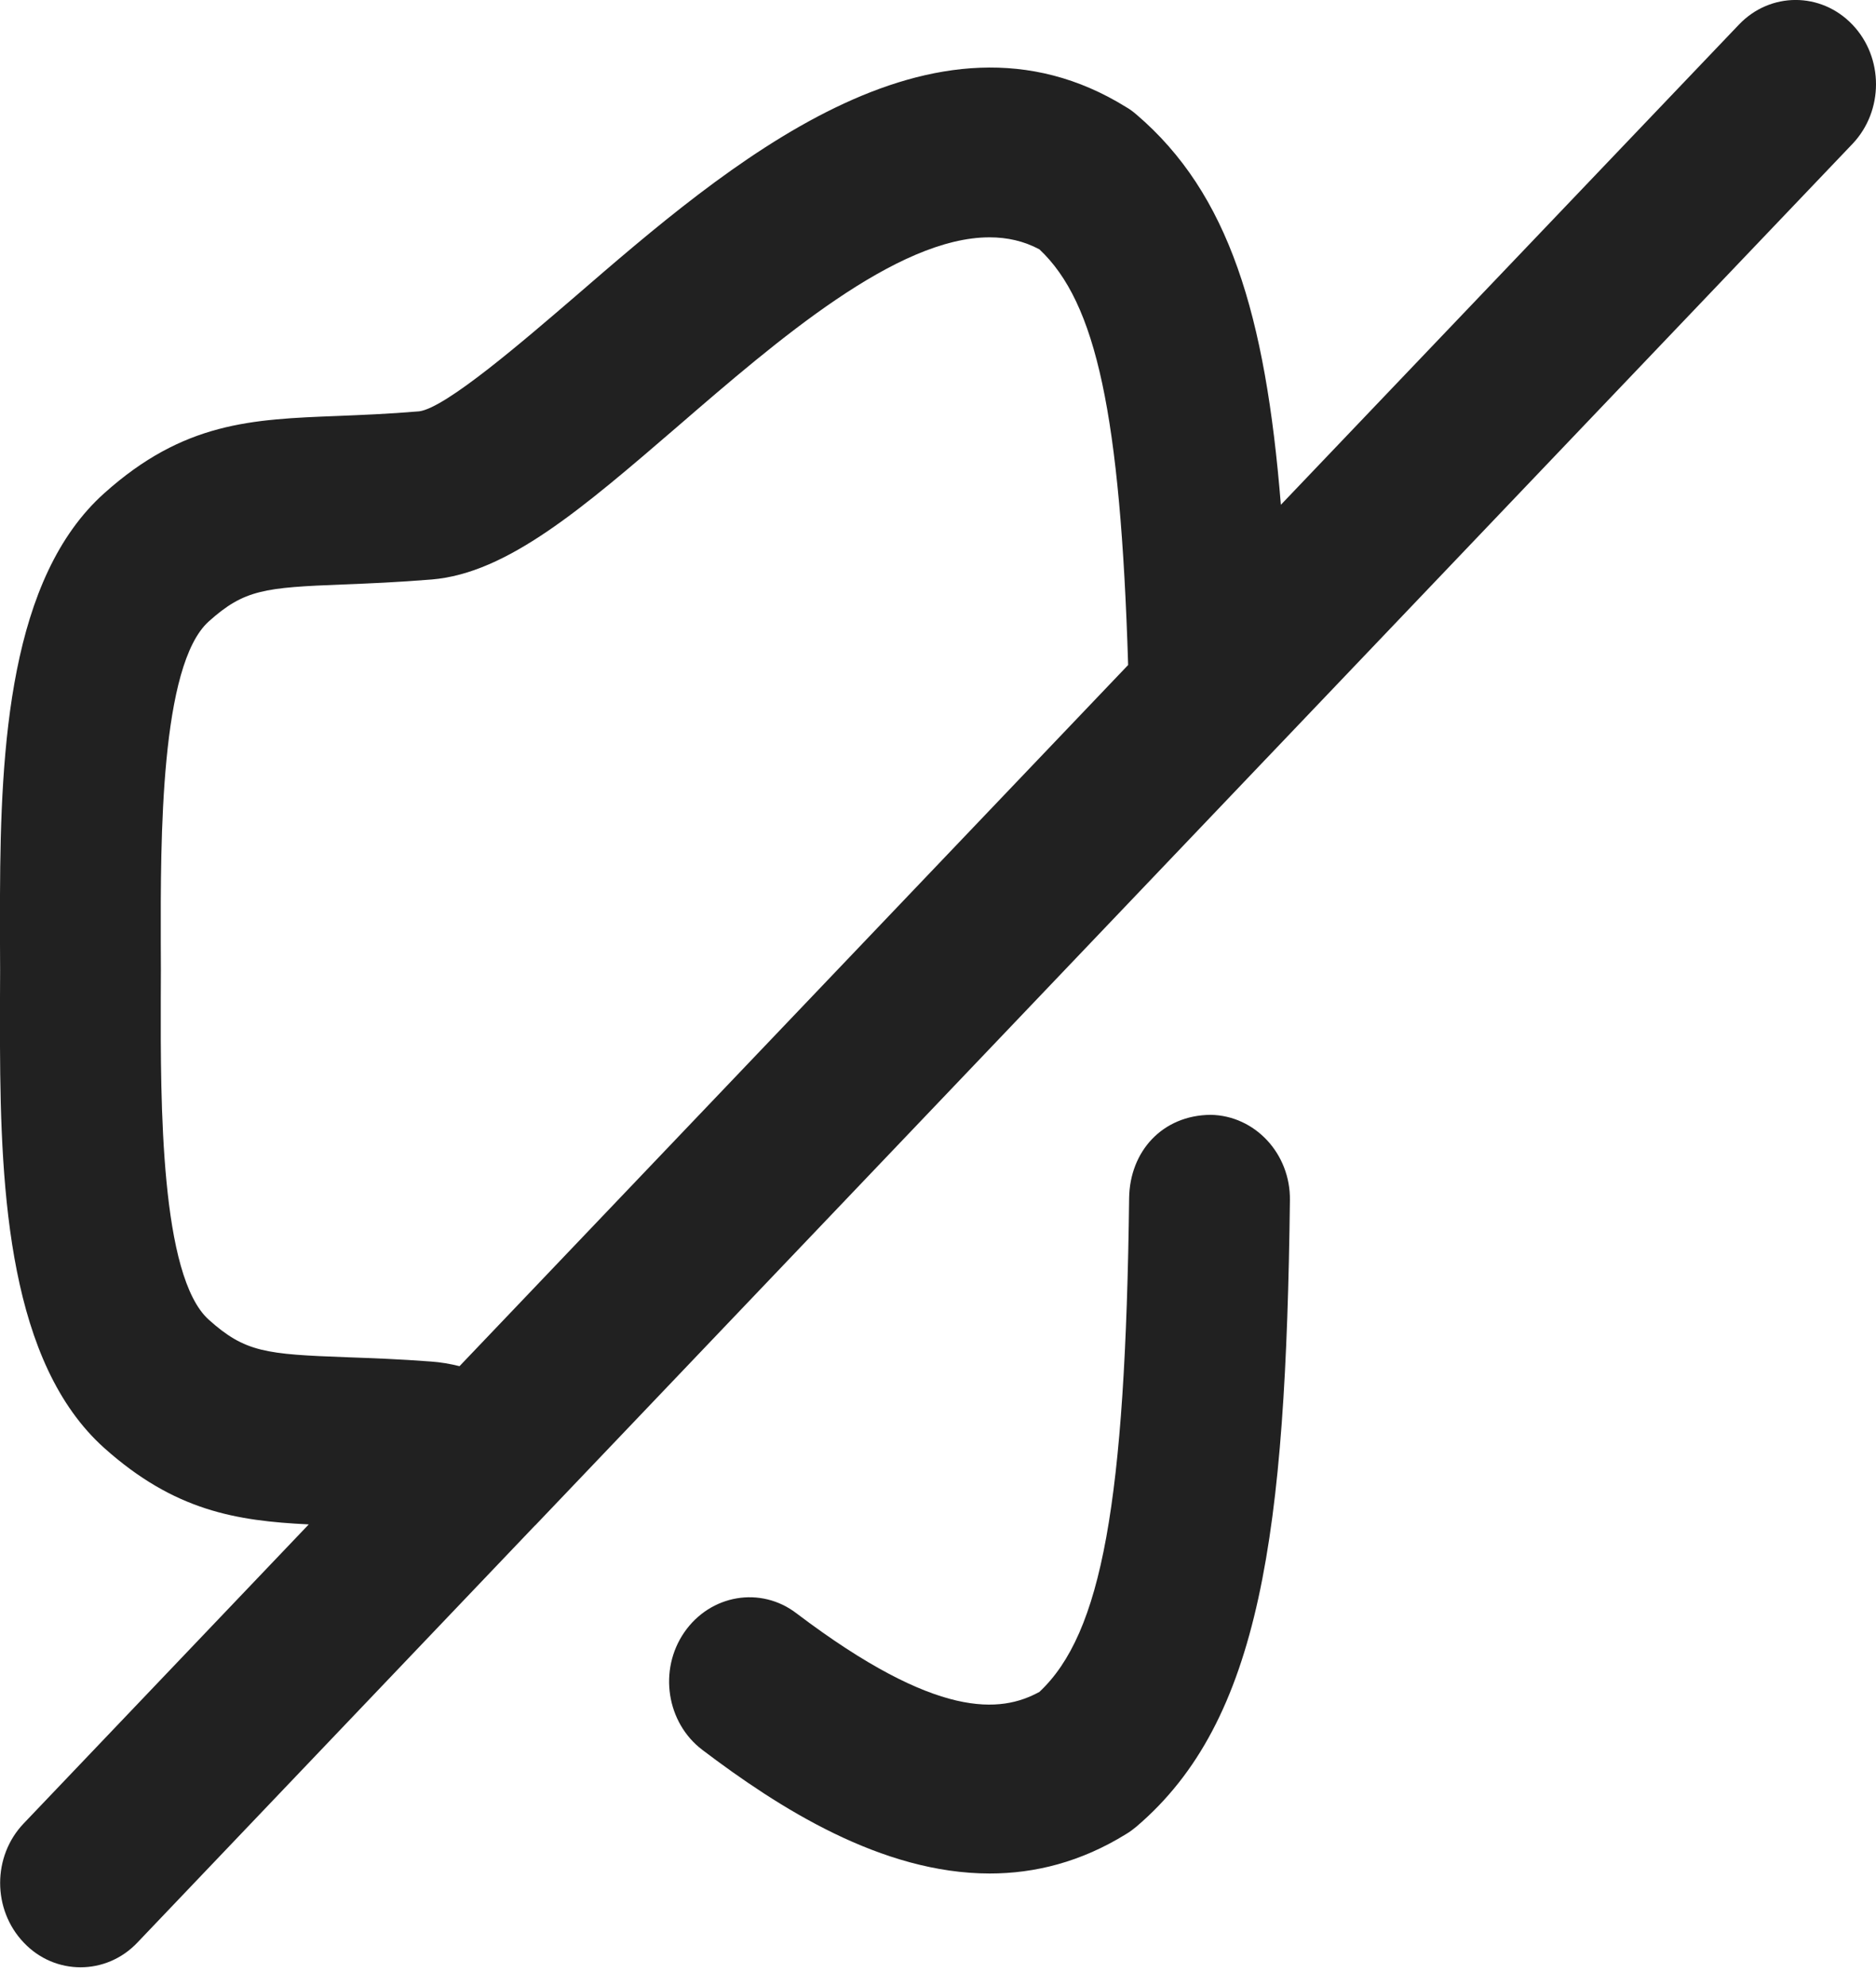 <svg width="17" height="18" viewBox="0 0 17 18" fill="none" xmlns="http://www.w3.org/2000/svg">
<g id="Iconly/Light-Outline/Volume-Off">
<g id="Volume-Off">
<path id="Combined-Shape" fill-rule="evenodd" clip-rule="evenodd" d="M16.787 0.224C17.071 0.522 17.071 1.005 16.787 1.304L11.479 6.871L11.476 6.874L4.852 13.823L4.846 13.828L1.245 17.606C1.103 17.756 0.916 17.83 0.73 17.83C0.543 17.83 0.357 17.756 0.215 17.606C-0.07 17.307 -0.07 16.824 0.215 16.526L2.798 13.816C2.139 13.784 1.581 13.693 0.944 13.123C0.088 12.355 0.005 10.829 0 9.484L0 9.044L0.001 8.796L0 8.549L9.7143e-07 8.109C0.005 6.763 0.088 5.237 0.945 4.47C1.664 3.825 2.28 3.8 3.058 3.77C3.273 3.761 3.515 3.752 3.799 3.728C4.042 3.696 4.75 3.084 5.219 2.681C6.585 1.5 8.457 -0.116 10.207 0.972C10.239 0.99 10.269 1.013 10.297 1.037C11.136 1.753 11.468 2.85 11.607 4.575L15.757 0.224C16.041 -0.075 16.502 -0.075 16.787 0.224ZM10.97 10.104C11.372 10.11 11.695 10.456 11.689 10.878C11.652 13.889 11.427 15.594 10.297 16.556C10.268 16.58 10.239 16.602 10.207 16.621C9.796 16.876 9.378 16.98 8.969 16.98C7.988 16.98 7.056 16.384 6.365 15.86C6.039 15.613 5.966 15.135 6.201 14.794C6.438 14.451 6.894 14.373 7.219 14.623C8.495 15.589 9.07 15.525 9.419 15.334C9.984 14.805 10.199 13.615 10.232 10.858C10.238 10.436 10.532 10.108 10.97 10.104ZM8.967 2.151C8.125 2.151 7.044 3.084 6.145 3.861C5.28 4.606 4.598 5.195 3.913 5.252C3.607 5.277 3.345 5.288 3.114 5.297C2.396 5.325 2.214 5.343 1.892 5.632C1.452 6.027 1.455 7.604 1.457 8.545L1.458 8.796L1.457 9.048C1.455 9.989 1.452 11.566 1.892 11.961C2.221 12.256 2.407 12.274 3.143 12.301C3.365 12.309 3.617 12.318 3.907 12.34C3.991 12.346 4.076 12.36 4.164 12.382L10.223 6.027C10.153 3.76 9.934 2.743 9.419 2.26C9.279 2.185 9.128 2.151 8.967 2.151Z" fill="black" fill-opacity="0.87"/>
</g>
</g>
</svg>
